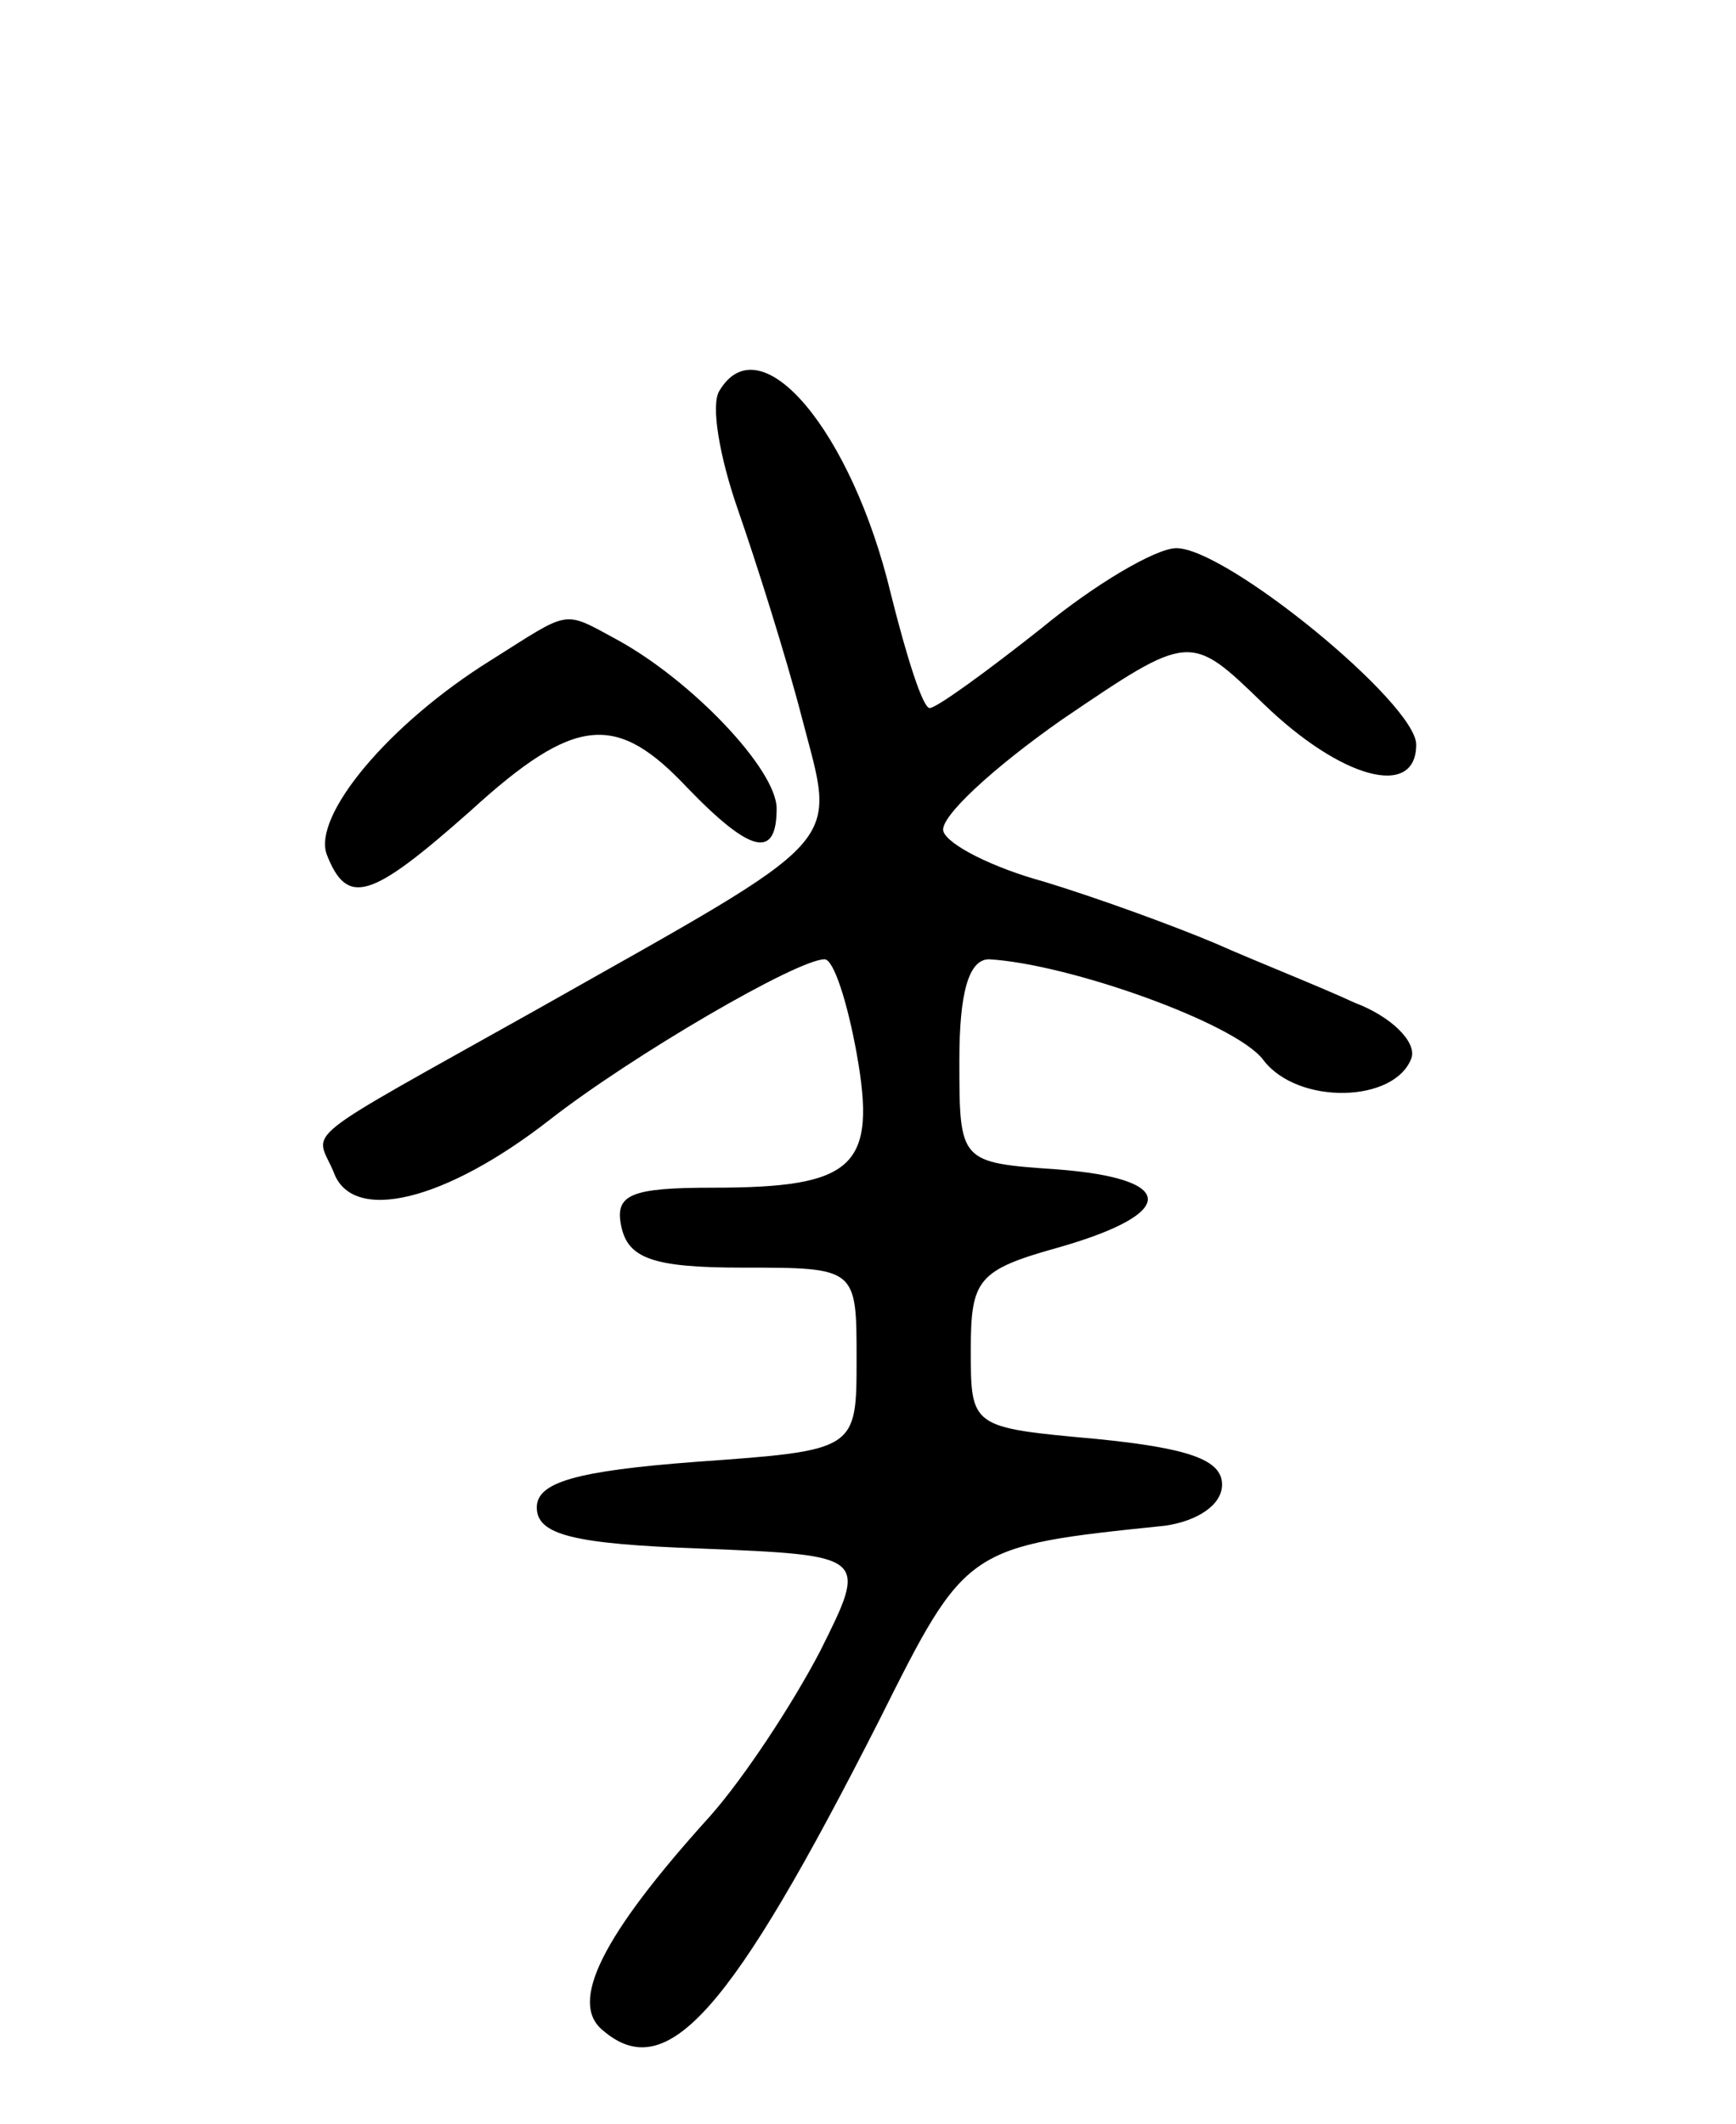 <svg version="1.0" xmlns="http://www.w3.org/2000/svg"
 width="76pt" height="93pt" viewBox="0 0 76 93"
 preserveAspectRatio="xMidYMid meet">
<g transform="translate(0,93) scale(0.1,-0.1)"
fill="#000000" stroke="none">
<path d="M315 759 c-4 -6 0 -29 8 -52 8 -23 21 -64 28 -91 15 -58 22 -50 -116
-128 -107 -60 -97 -52 -89 -71 8 -23 49 -13 95 23 36 28 108 70 120 70 4 0 10
-19 14 -41 9 -50 -1 -59 -63 -59 -36 0 -43 -3 -40 -17 3 -14 14 -18 53 -18 50
0 50 0 50 -40 0 -40 0 -40 -70 -45 -53 -4 -70 -9 -70 -20 0 -12 16 -16 72 -18
73 -3 73 -3 52 -45 -12 -23 -33 -55 -48 -72 -48 -53 -62 -82 -47 -94 28 -24
56 8 121 136 38 76 38 76 125 85 14 2 25 9 25 18 0 11 -15 16 -55 20 -55 5
-55 5 -55 39 0 31 3 35 39 45 52 15 51 30 -1 34 -43 3 -43 3 -43 48 0 29 4 44
13 44 35 -2 108 -28 120 -44 15 -20 58 -19 65 1 2 7 -9 18 -25 24 -15 7 -43
18 -61 26 -19 8 -52 20 -75 27 -22 6 -42 16 -44 22 -2 6 22 28 52 49 56 38 56
38 88 7 34 -33 67 -42 67 -18 0 18 -83 86 -105 86 -9 0 -36 -16 -59 -35 -24
-19 -46 -35 -49 -35 -3 0 -10 22 -17 50 -17 71 -57 119 -75 89z"/>
<path d="M215 641 c-45 -28 -78 -68 -72 -85 9 -23 19 -20 63 19 46 42 64 43
95 10 28 -29 39 -31 39 -9 0 17 -37 56 -70 74 -24 13 -20 13 -55 -9z"/>
</g>
</svg>
